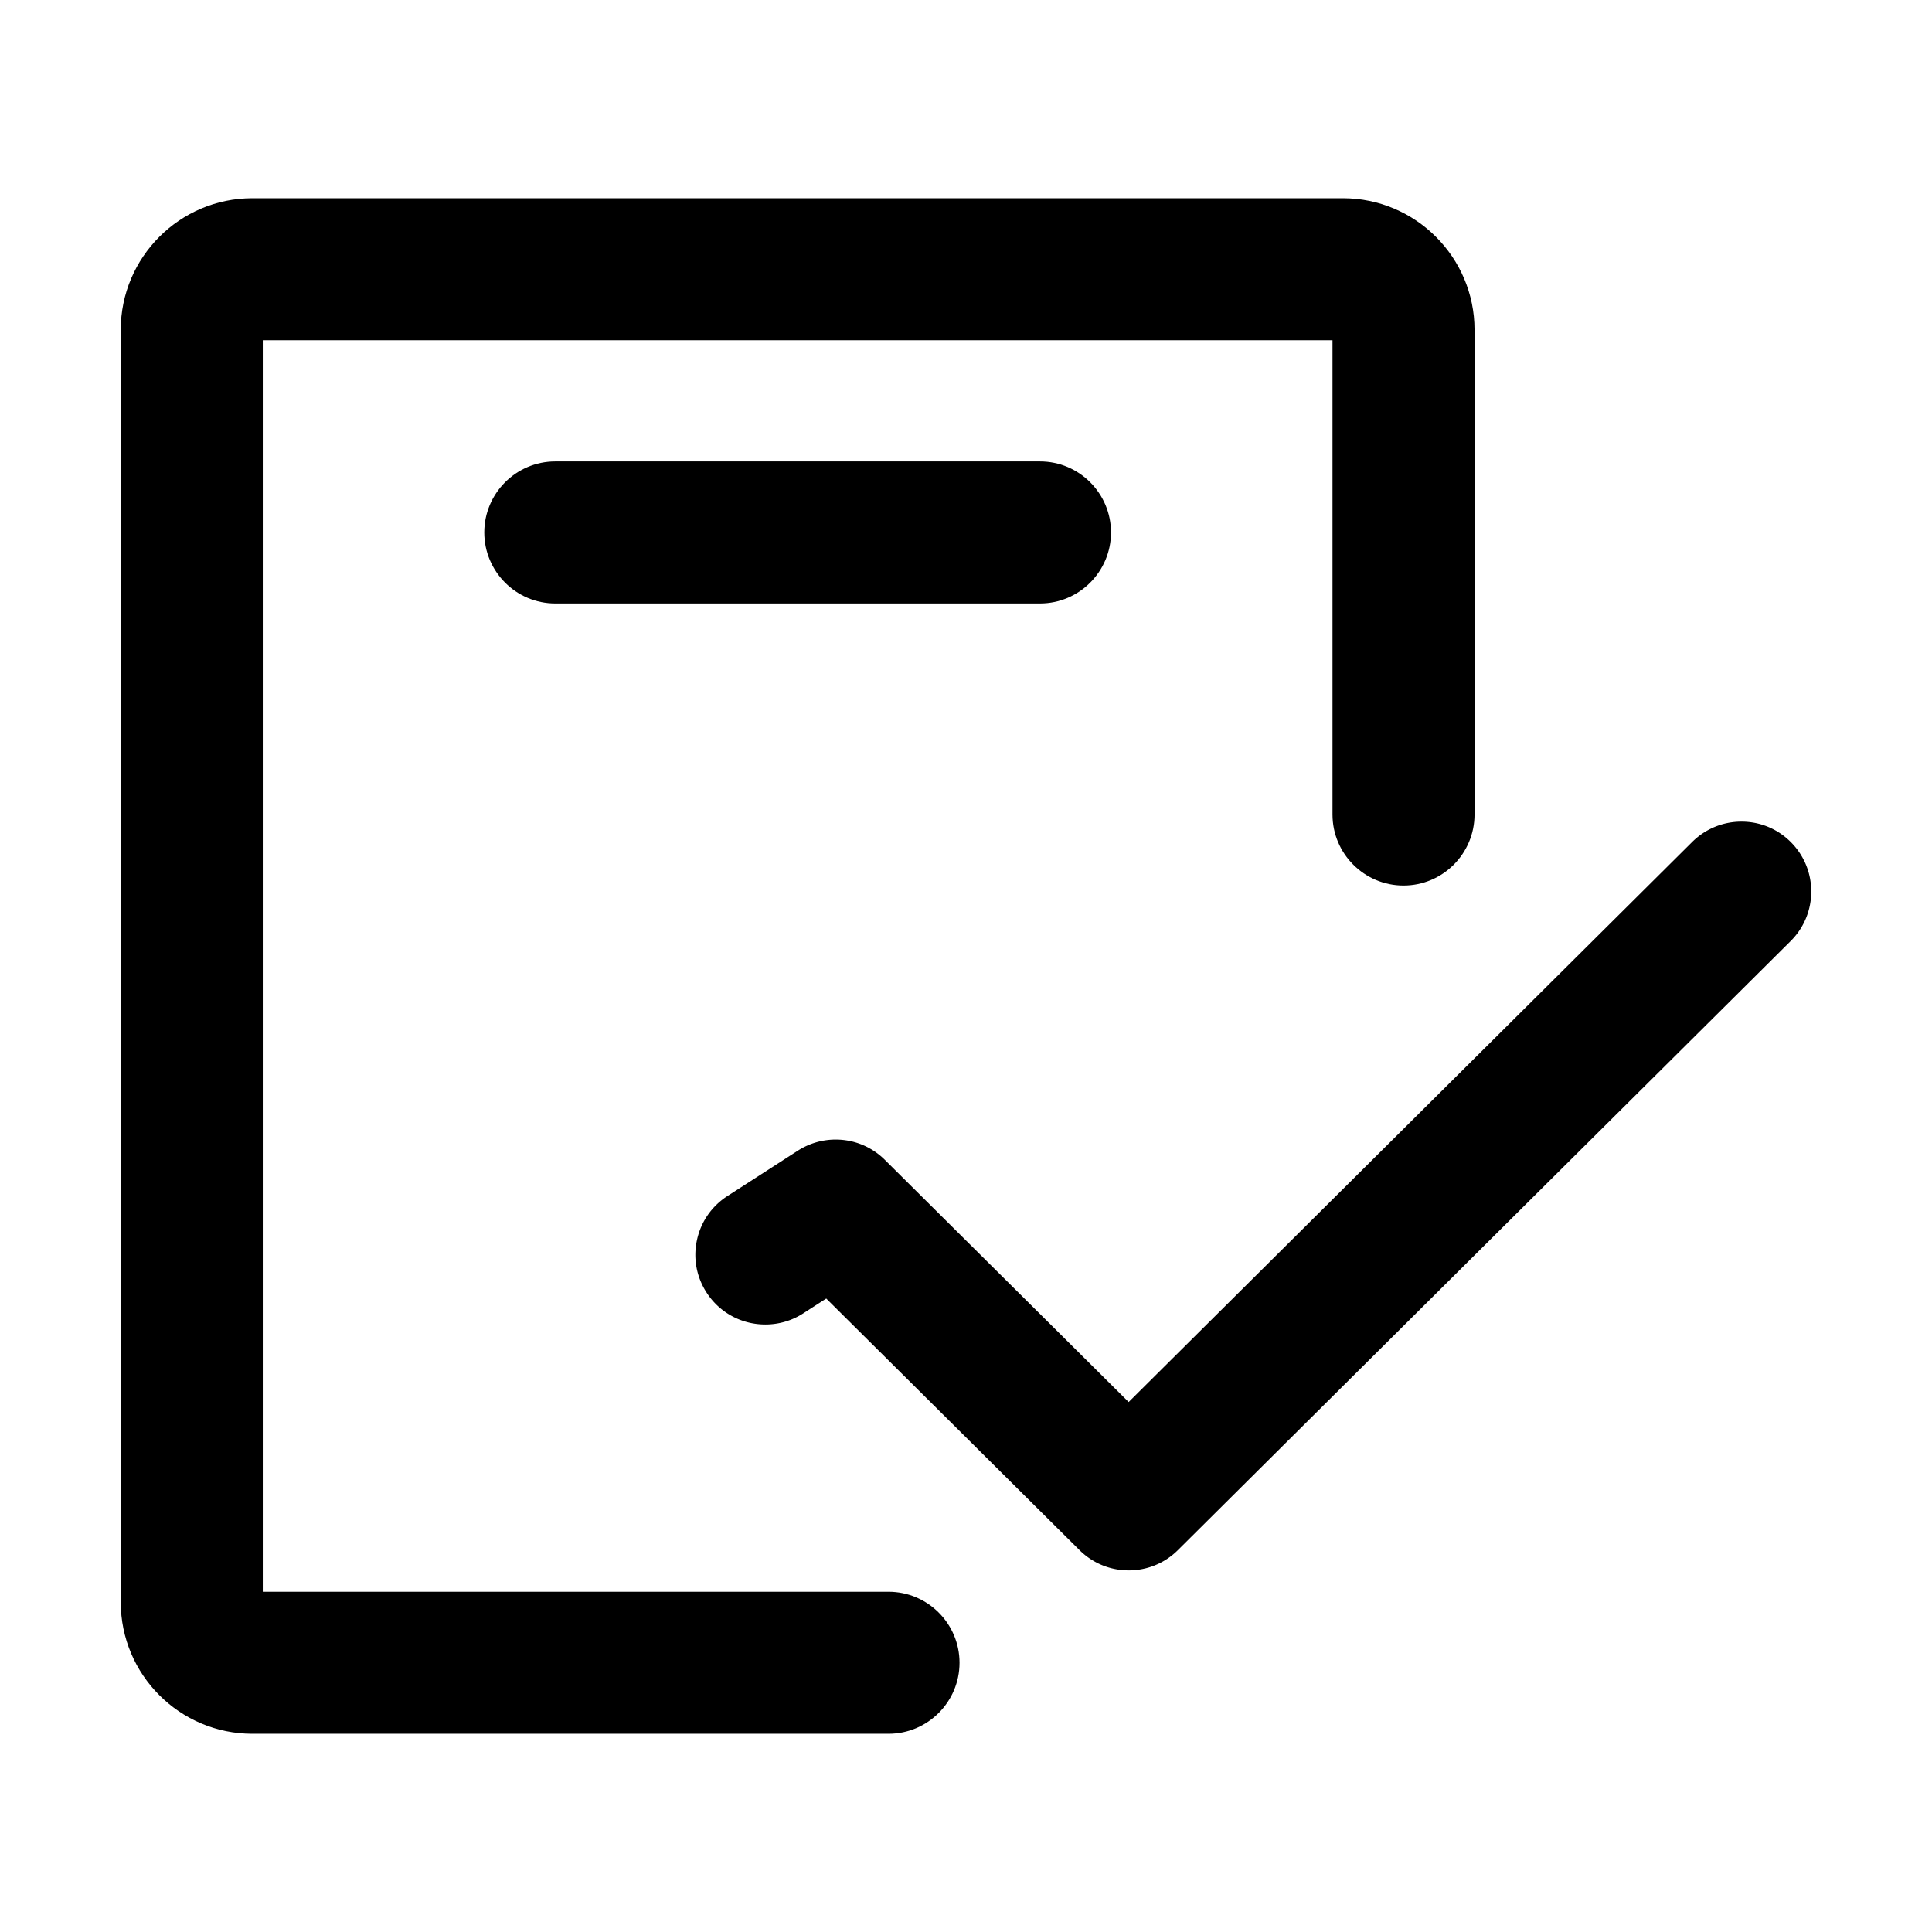 <?xml version="1.0" standalone="no"?><!DOCTYPE svg PUBLIC "-//W3C//DTD SVG 1.1//EN" "http://www.w3.org/Graphics/SVG/1.1/DTD/svg11.dtd"><svg t="1710657624004" class="icon" viewBox="0 0 1024 1024" version="1.1" xmlns="http://www.w3.org/2000/svg" p-id="6943" xmlns:xlink="http://www.w3.org/1999/xlink" width="200" height="200"><path d="M598.232 832.332c-9.846 0-19.117-3.827-26.104-10.777L437.929 688.253l-12.283 7.916a36.95 36.95 0 0 1-19.967 5.846c-12.696 0-24.35-6.324-31.173-16.914-5.371-8.297-7.187-18.18-5.112-27.821 2.081-9.687 7.827-17.986 16.178-23.37l37.303-24.037a37.098 37.098 0 0 1 20.043-5.884c9.843 0 19.109 3.824 26.091 10.772L598.21 743.112l298.688-296.858c7.007-6.944 16.286-10.769 26.126-10.769 9.927 0 19.241 3.876 26.229 10.917 14.377 14.475 14.323 37.956-0.121 52.339L624.339 821.558c-6.972 6.947-16.245 10.774-26.107 10.774z" p-id="6944"></path><path d="M133.752 918.937c-38.46 0-69.752-31.292-69.752-69.752V174.816c0-38.46 31.292-69.752 69.752-69.752h578.026c38.46 0 69.752 31.292 69.752 69.752v256.899c0 20.755-16.885 37.64-37.64 37.64s-37.64-16.885-37.64-37.64V180.343H139.28v663.314h331.655c20.752 0 37.637 16.885 37.637 37.64s-16.885 37.64-37.637 37.64H133.752z" p-id="6945"></path><path d="M294.314 319.848c-20.752 0-37.637-16.885-37.637-37.64s16.885-37.64 37.637-37.64h256.902c20.752 0 37.637 16.885 37.637 37.64s-16.885 37.64-37.637 37.64H294.314z" p-id="6946"></path></svg>